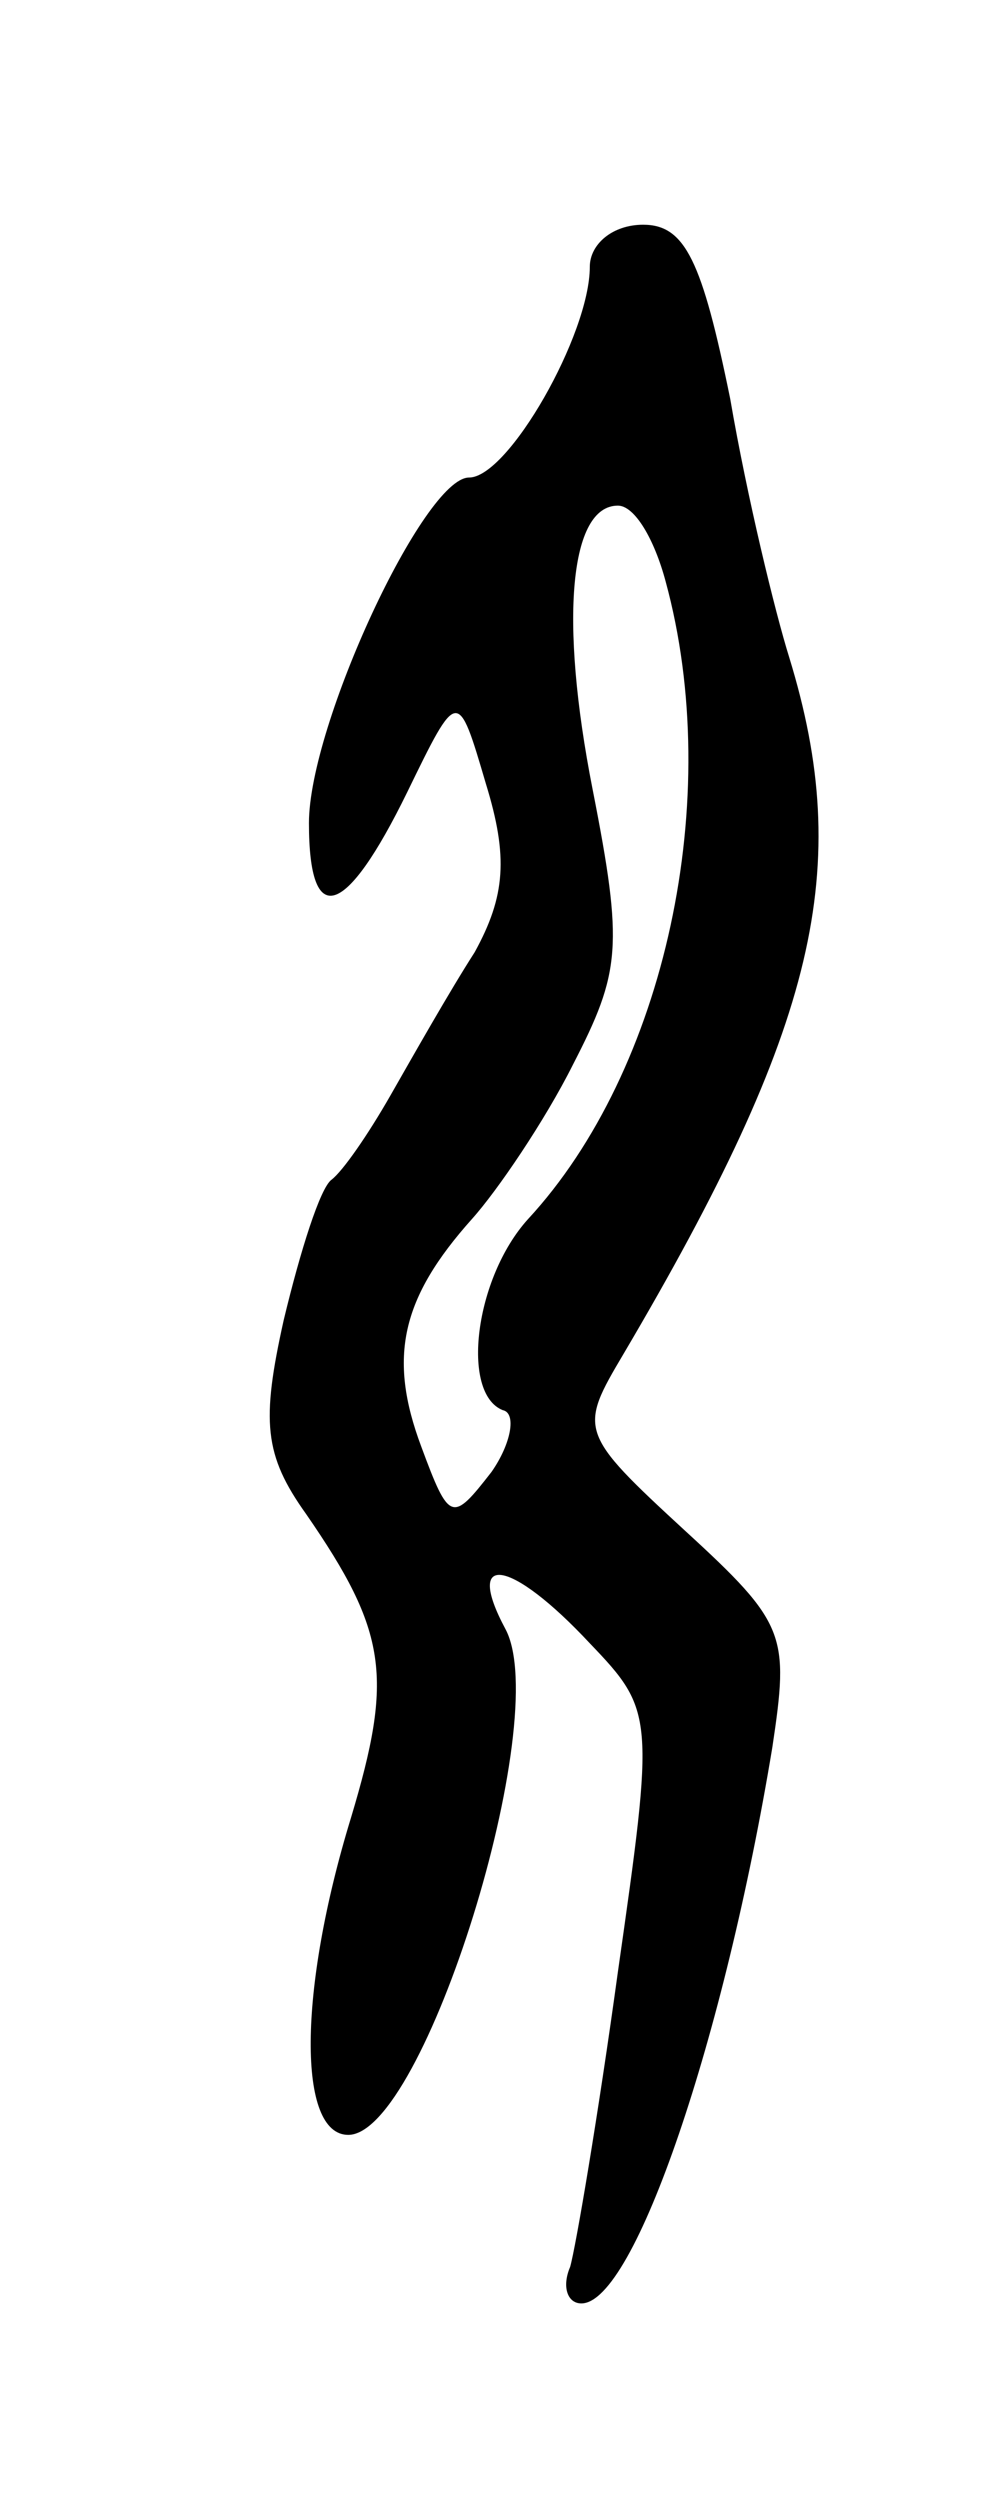 <svg version="1.0" xmlns="http://www.w3.org/2000/svg"
 width="35pt" height="89pt" viewBox="0 0 35 89"
 preserveAspectRatio="xMidYMid meet">
<g transform="translate(0,89) scale(0.1,-0.1)"
fill="#000000" stroke="none">
<path d="M210 795 c0 -24 -29 -75 -43 -75 -16 0 -57 -88 -57 -123 0 -38 13
-34 35 11 18 37 18 37 28 3 8 -26 7 -40 -4 -60 -9 -14 -22 -37 -30 -51 -8 -14
-17 -27 -21 -30 -4 -3 -11 -25 -17 -50 -8 -36 -7 -48 8 -69 29 -42 31 -58 16
-108 -19 -62 -19 -113 -1 -113 27 0 73 148 56 180 -15 28 2 25 30 -5 23 -24
23 -26 10 -117 -7 -51 -15 -98 -17 -105 -3 -7 -1 -13 4 -13 19 0 51 95 68 198
6 40 5 44 -31 77 -38 35 -38 36 -22 63 69 117 82 173 59 248 -5 16 -15 57 -21
92 -10 49 -16 62 -31 62 -11 0 -19 -7 -19 -15z m27 -112 c21 -77 0 -174 -49
-227 -19 -21 -24 -62 -9 -68 5 -1 3 -12 -4 -22 -14 -18 -15 -18 -25 9 -12 32
-7 53 18 81 9 10 26 35 36 55 17 33 18 42 7 98 -12 61 -8 101 9 101 6 0 13
-12 17 -27z"/>
</g>
</svg>
